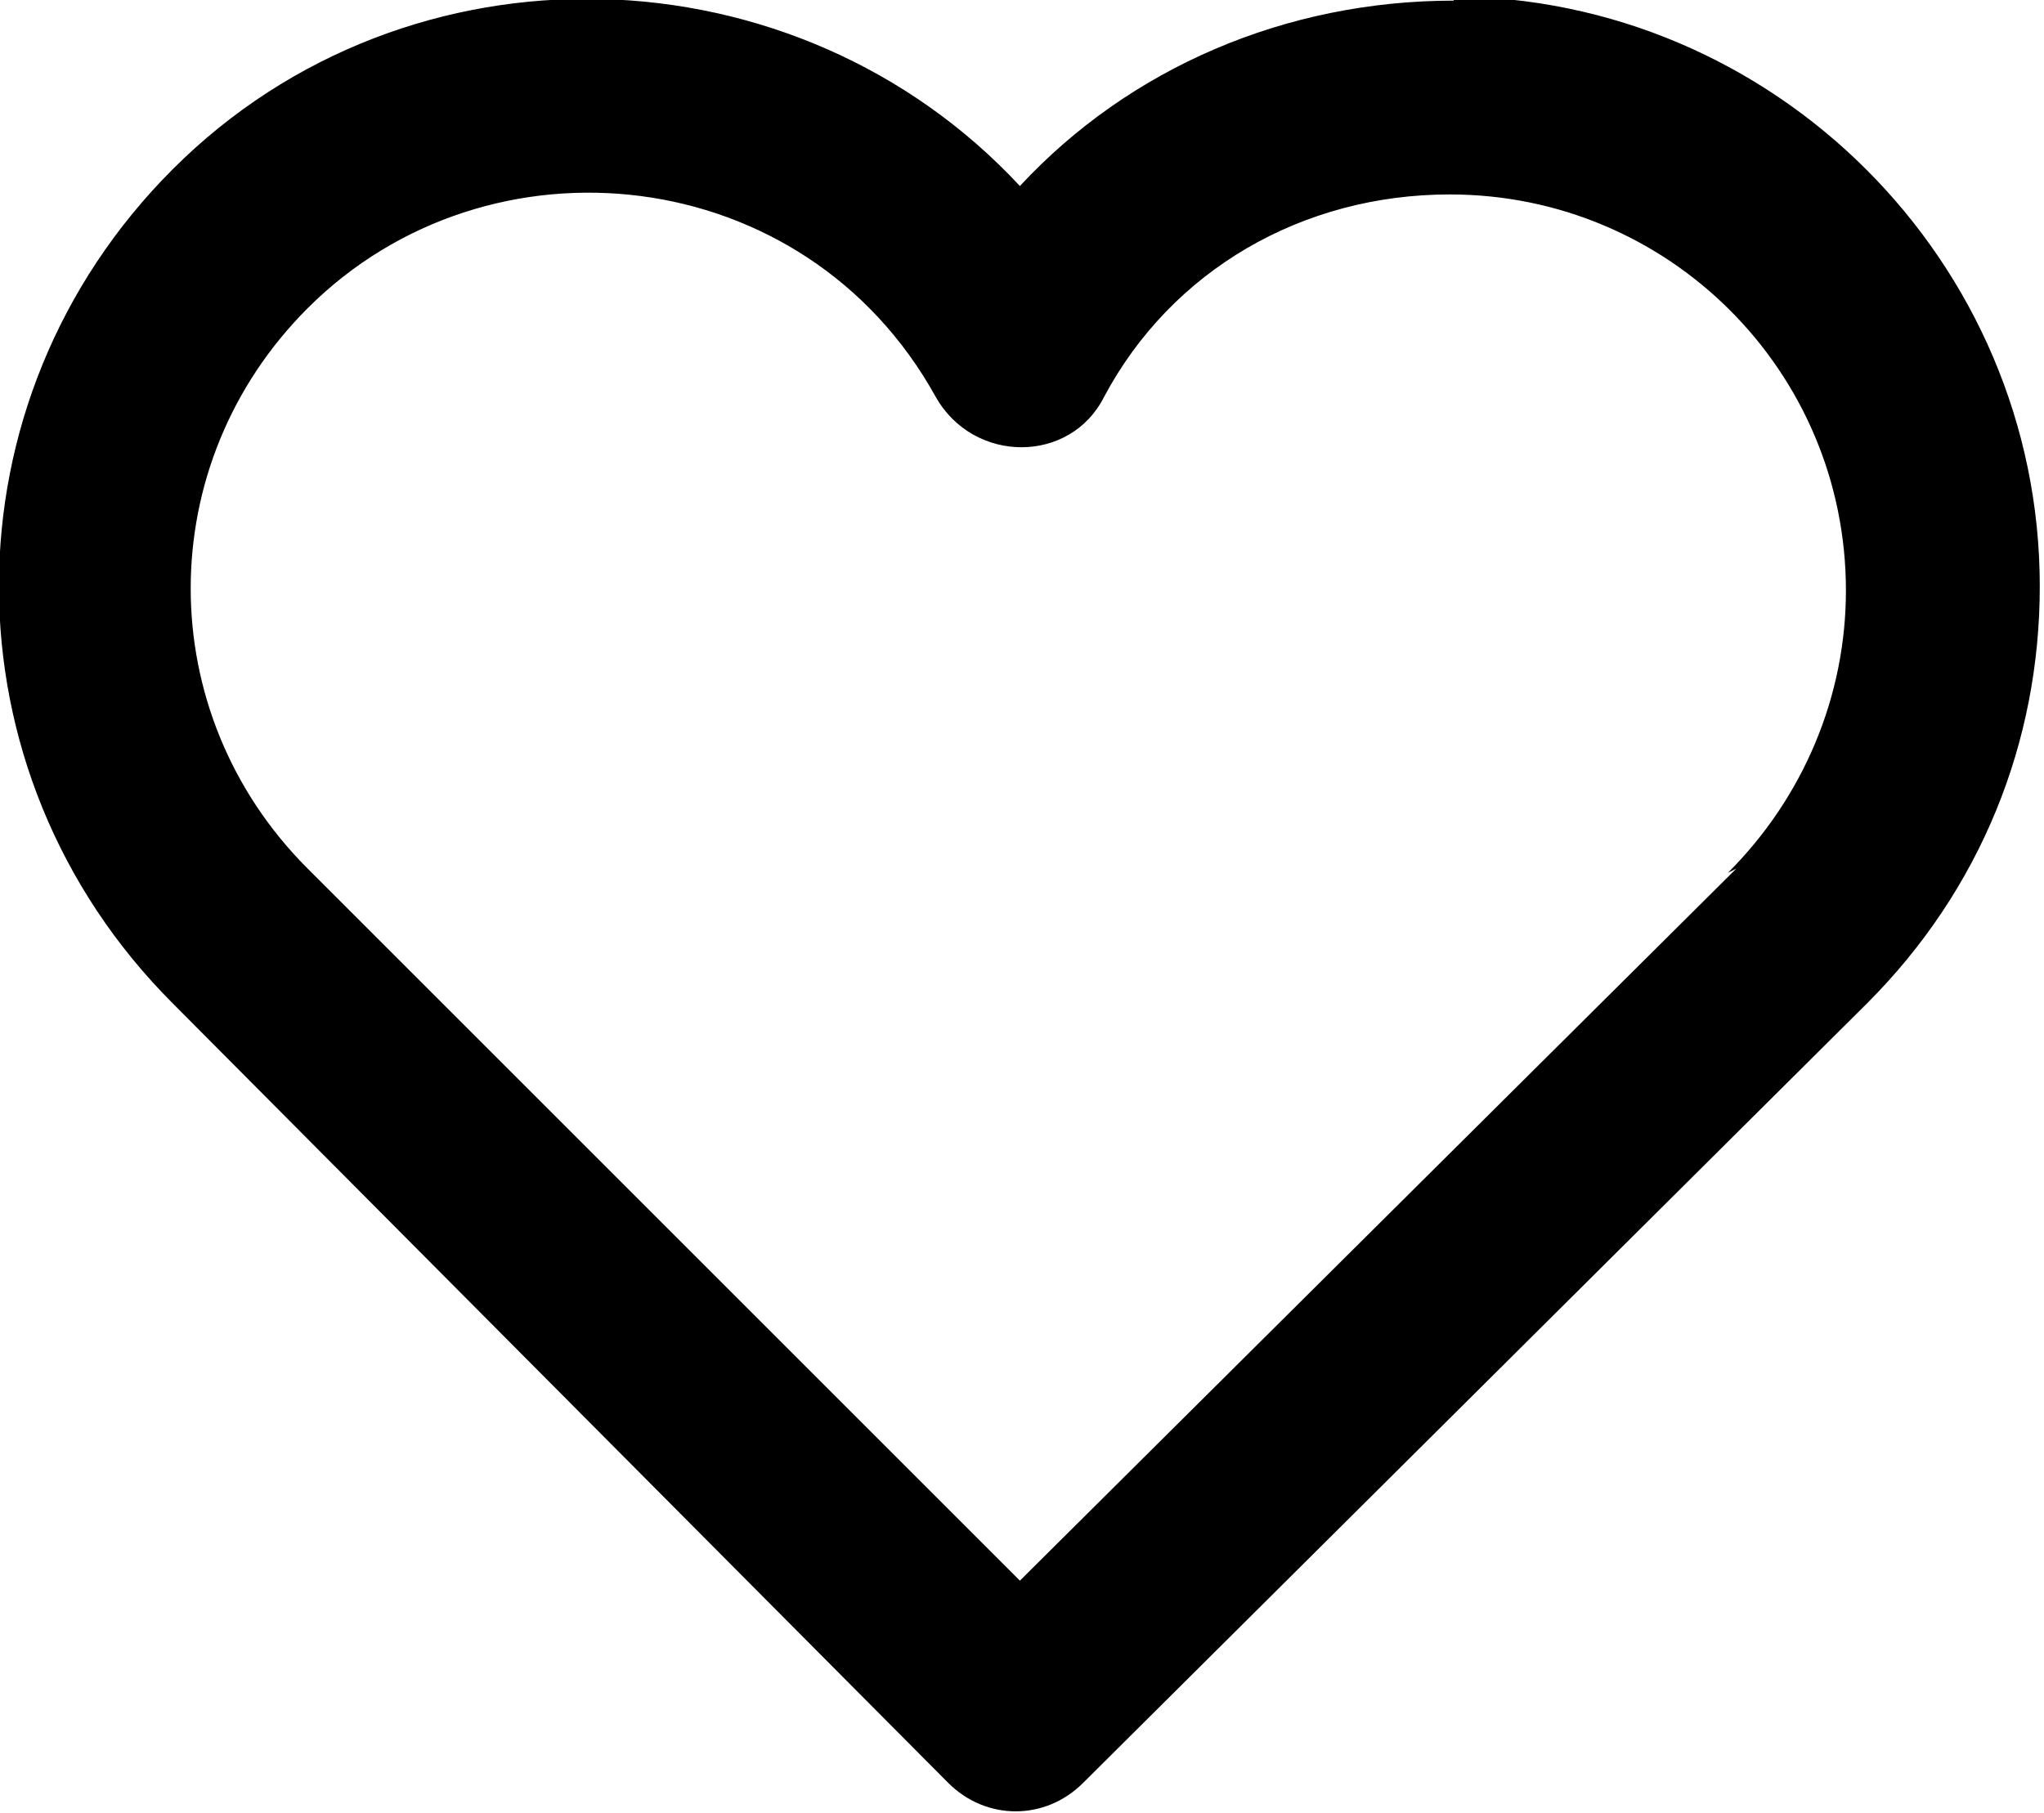 <?xml version="1.0" encoding="UTF-8" standalone="no"?>
<svg
   xmlns:dc="http://purl.org/dc/elements/1.1/"
   xmlns:cc="http://creativecommons.org/ns#"
   xmlns:rdf="http://www.w3.org/1999/02/22-rdf-syntax-ns#"
   xmlns:svg="http://www.w3.org/2000/svg"
   xmlns="http://www.w3.org/2000/svg"
   xmlns:sodipodi="http://sodipodi.sourceforge.net/DTD/sodipodi-0.dtd"
   xmlns:inkscape="http://www.inkscape.org/namespaces/inkscape"
   inkscape:version="1.0 (4035a4f, 2020-05-01)"
   sodipodi:docname="heart.svg"
   id="svg19"
   viewBox="0 0 4.85 4.3"
   style="shape-rendering:geometricPrecision; text-rendering:geometricPrecision; image-rendering:optimizeQuality; fill-rule:evenodd; clip-rule:evenodd"
   version="1.1"
   height="6.749mm"
   width="7.607mm"
   xml:space="preserve"><sodipodi:namedview
   inkscape:current-layer="svg19"
   inkscape:window-maximized="0"
   inkscape:window-y="23"
   inkscape:window-x="0"
   inkscape:cy="5.7473819"
   inkscape:cx="-1.2858394"
   inkscape:zoom="8.6177199"
   showgrid="false"
   id="namedview21"
   inkscape:window-height="480"
   inkscape:window-width="711"
   inkscape:pageshadow="2"
   inkscape:pageopacity="0"
   guidetolerance="10"
   gridtolerance="10"
   objecttolerance="10"
   borderopacity="1"
   bordercolor="#666666"
   pagecolor="#ffffff" />
 <defs
   id="defs12"><style
     id="style10"
     type="text/css">
   <![CDATA[
    .fil0 {fill:black}
   ]]>
  </style></defs>
 <g
   id="Layer_x0020_1">
  <g
   id="_1786866298320">
   <path
   id="path15"
   d="M3.45 0c-0.4,0 -0.77,0.16 -1.03,0.44 -0.53,-0.57 -1.45,-0.6 -2.01,-0.04 -0.55,0.55 -0.55,1.43 -0,1.98l1.84 1.85c0.09,0.09 0.23,0.09 0.32,0l1.86 -1.85c0.27,-0.27 0.41,-0.62 0.41,-0.99 -0,-0.77 -0.63,-1.4 -1.4,-1.4zm0.67 2.06l-1.7 1.69 -1.69 -1.69c-0.37,-0.37 -0.37,-0.96 0,-1.33 0.43,-0.43 1.18,-0.35 1.49,0.21 0.09,0.16 0.32,0.16 0.4,-0 0.16,-0.3 0.47,-0.48 0.82,-0.48 0.52,0 0.94,0.42 0.94,0.94 0,0.25 -0.1,0.49 -0.28,0.67z"
   class="fil0" />
  </g>
 </g>
</svg>
